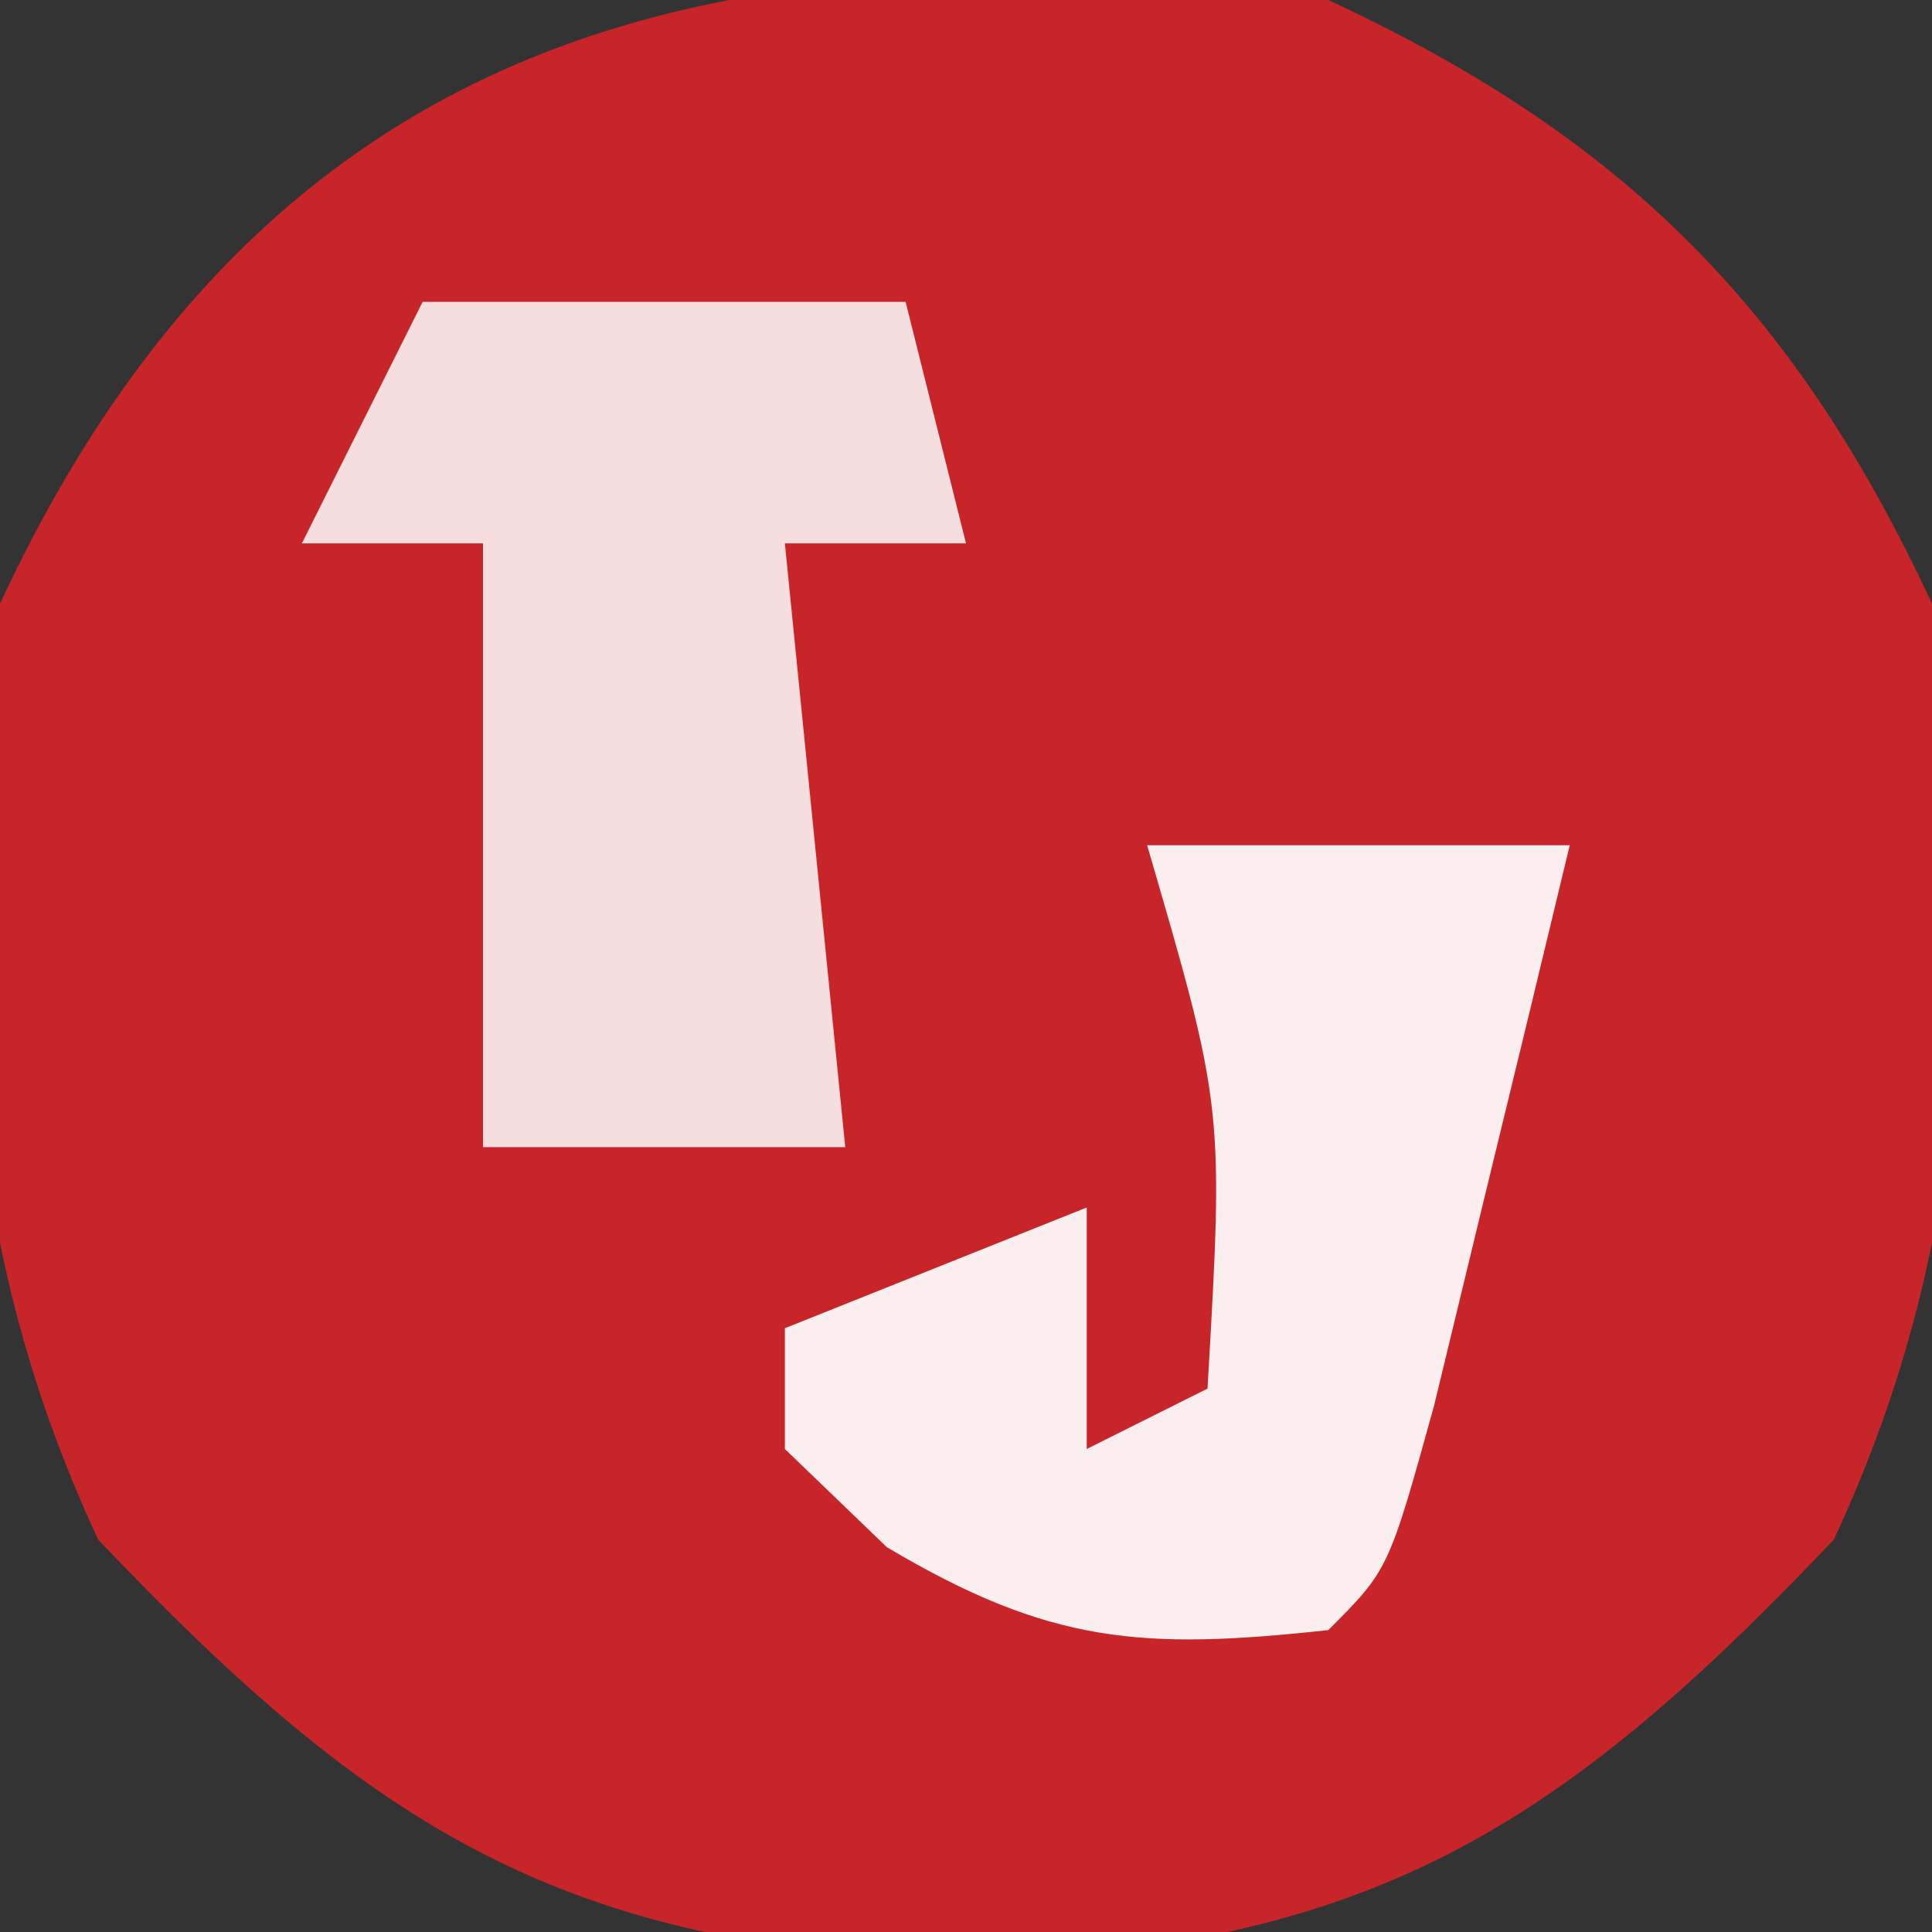 <?xml version="1.0" encoding="UTF-8"?>
<svg version="1.1" xmlns="http://www.w3.org/2000/svg" width="32" height="32">
<rect width="100%" height="100%" fill="#333333" stroke="none"/>
<path d="M0 0 C4.885 2.268 7.732 5.115 10 10 C10.754 15.6 10.773 20.335 8.375 25.5 C3.801 30.314 0.691 32.252 -6 32.5 C-12.691 32.252 -15.801 30.314 -20.375 25.5 C-22.773 20.335 -22.754 15.6 -22 10 C-17.522 0.355 -9.853 -1.326 0 0 Z " fill="#C8252B" transform="translate(22,0)"/>
<path d="M0 0 C2.64 0 5.28 0 8 0 C8.33 1.32 8.66 2.64 9 4 C8.01 4 7.02 4 6 4 C6.33 7.3 6.66 10.6 7 14 C5.02 14 3.04 14 1 14 C1 10.7 1 7.4 1 4 C0.01 4 -0.98 4 -2 4 C-1.34 2.68 -0.68 1.36 0 0 Z " fill="#F6DDDE" transform="translate(7,5)"/>
<path d="M0 0 C2.31 0 4.62 0 7 0 C6.525 1.98 6.045 3.959 5.562 5.938 C5.296 7.04 5.029 8.142 4.754 9.277 C4 12 4 12 3 13 C-0.086 13.334 -1.615 13.229 -4.312 11.625 C-4.869 11.089 -5.426 10.553 -6 10 C-6 9.34 -6 8.68 -6 8 C-4.35 7.34 -2.7 6.68 -1 6 C-1 7.32 -1 8.64 -1 10 C-0.34 9.67 0.32 9.34 1 9 C1.269 4.349 1.269 4.349 0 0 Z " fill="#FAEEEE" transform="translate(19,14)"/>
</svg>
